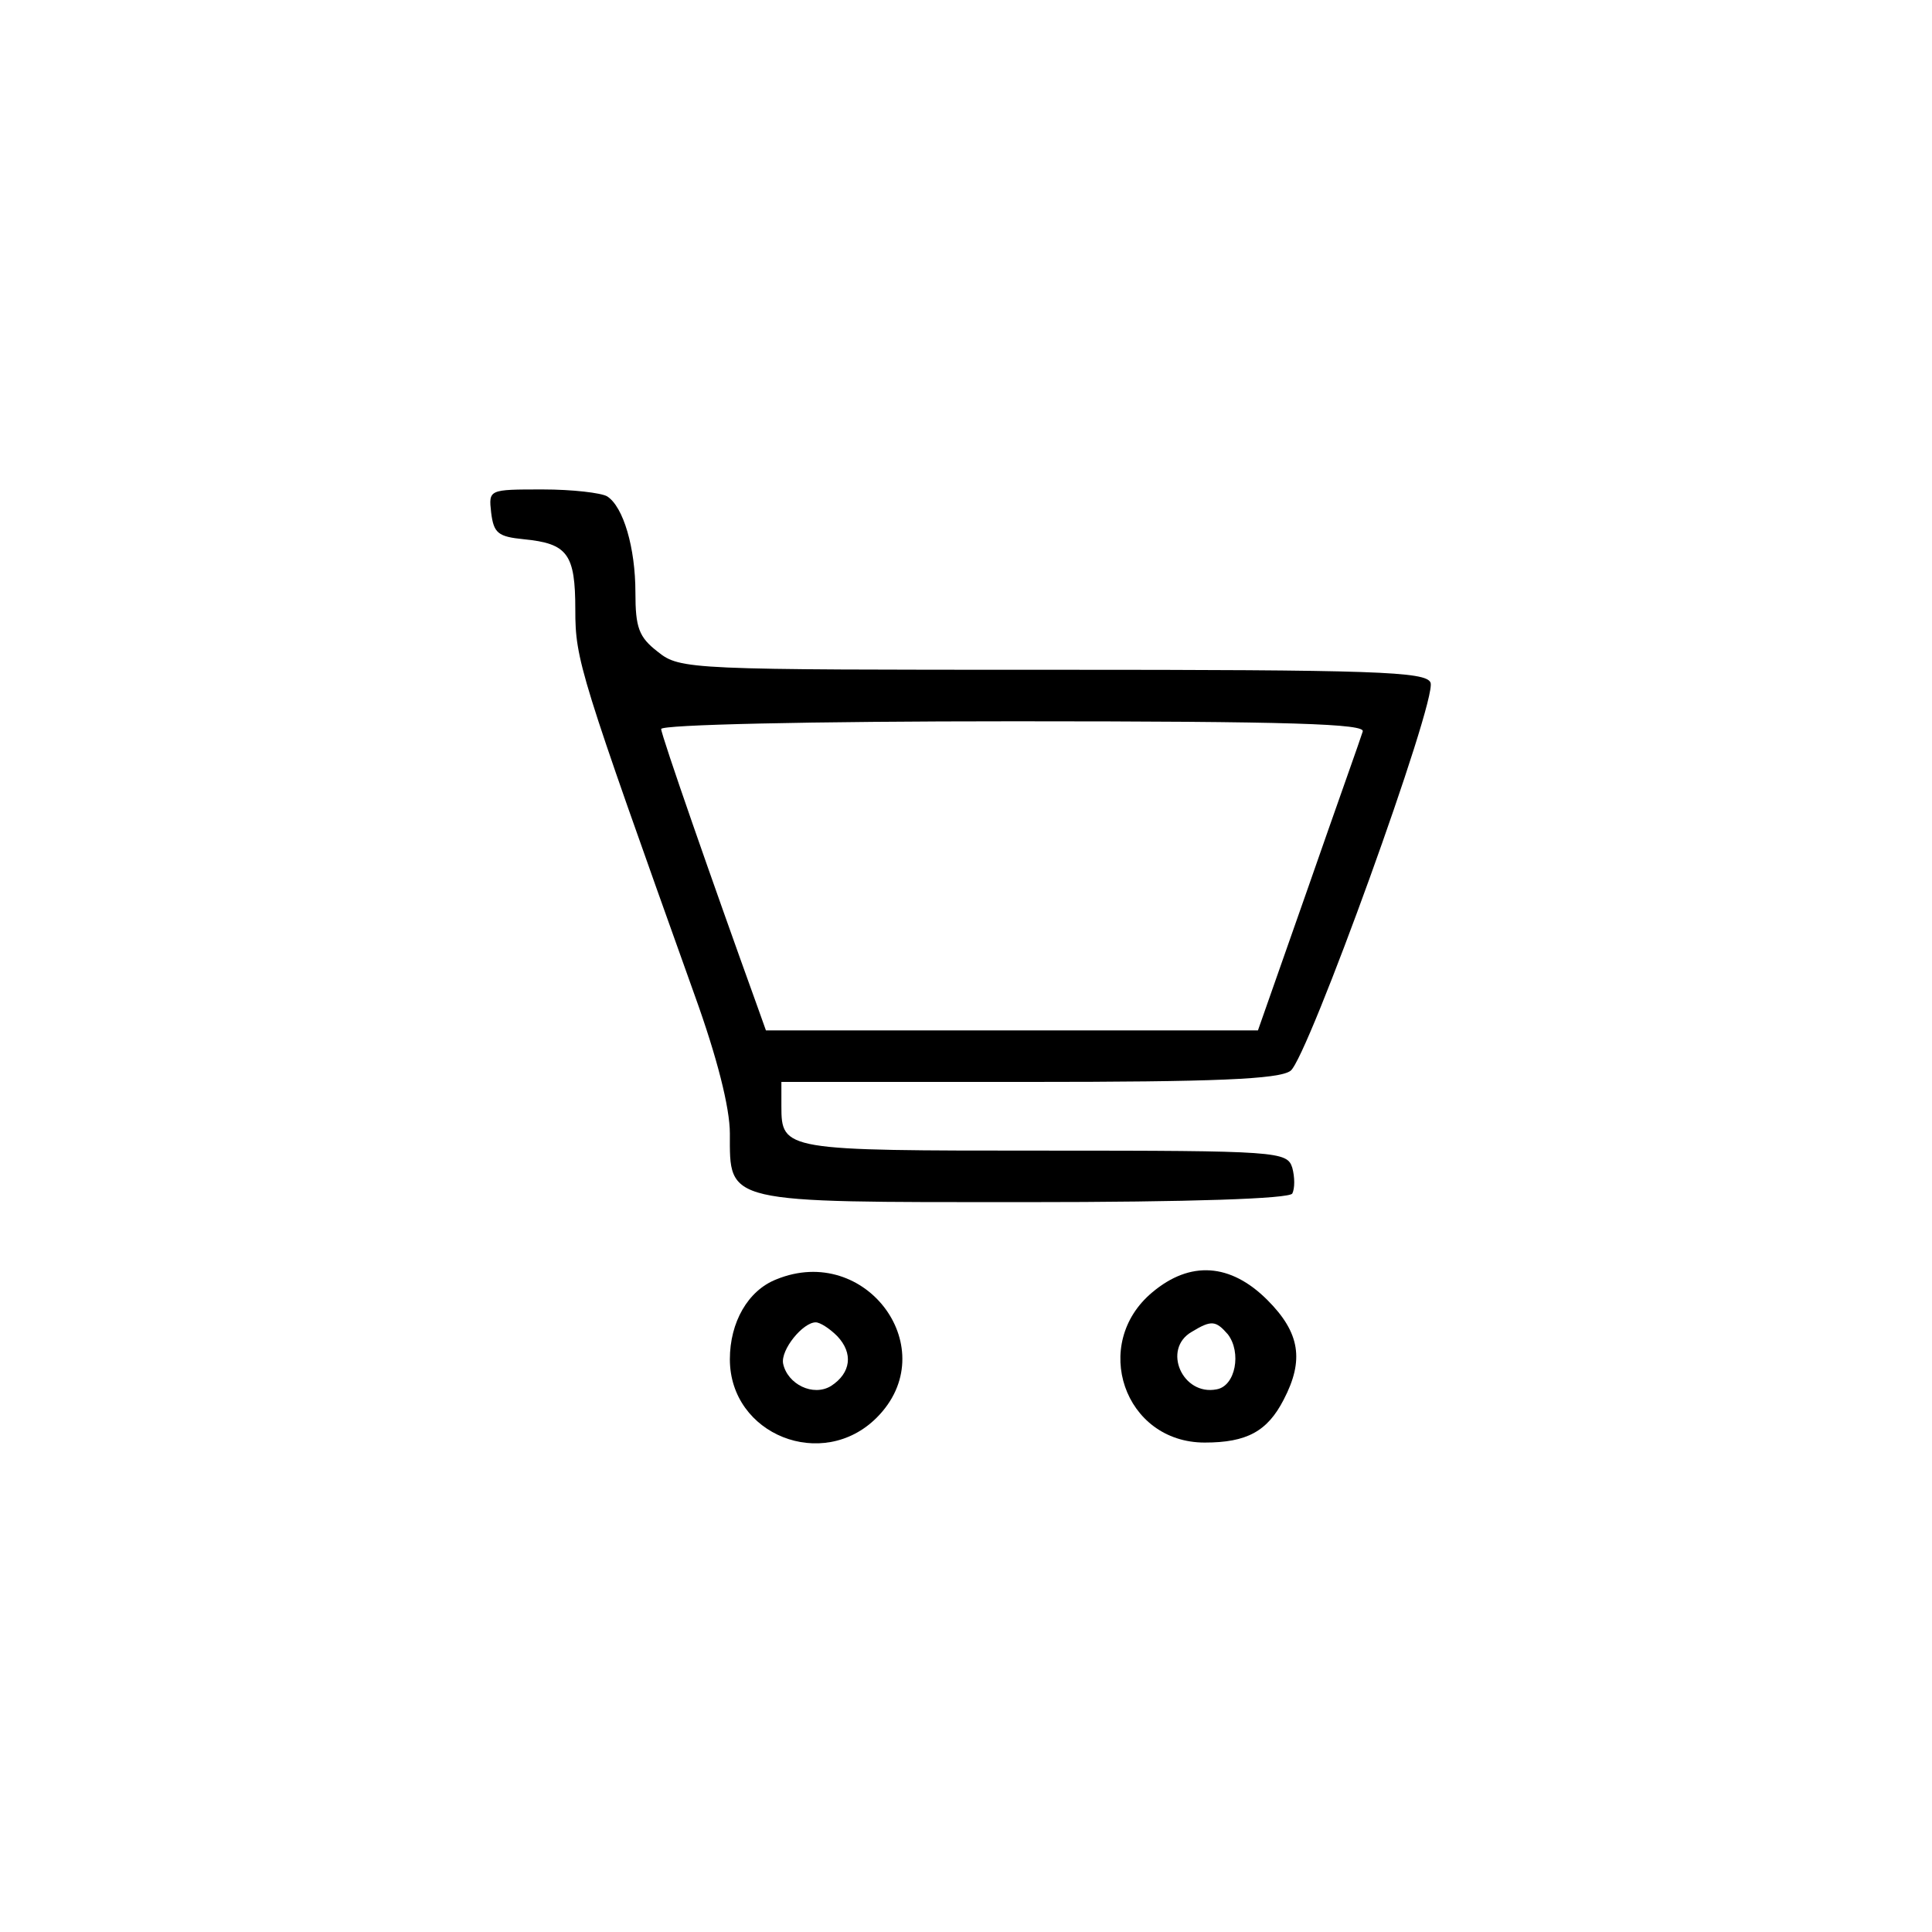 <?xml version="1.0" standalone="no"?>
<!DOCTYPE svg PUBLIC "-//W3C//DTD SVG 20010904//EN"
 "http://www.w3.org/TR/2001/REC-SVG-20010904/DTD/svg10.dtd">
<svg version="1.0" xmlns="http://www.w3.org/2000/svg"
 width="225pt" height="225pt" viewBox="0 0 225 225"
 preserveAspectRatio="xMidYMid meet">

<g transform="translate(0,225) scale(0.1,-0.1)"
fill="#000000" stroke="none">
<path d="M572 1653 c3 -24 8 -28 38 -31 51 -5 60 -17 60 -82 0 -59 5 -74 139
-449 26 -72 41 -131 41 -161 0 -82 -8 -80 343 -80 195 0 308 4 312 10 3 6 3
19 0 30 -6 19 -16 20 -289 20 -303 0 -306 0 -306 52 l0 28 288 0 c215 0 292 3
305 13 20 15 171 432 163 452 -5 13 -65 15 -439 15 -424 0 -435 0 -461 21 -22
17 -26 28 -26 69 0 52 -14 100 -33 112 -7 4 -40 8 -75 8 -63 0 -63 0 -60 -27z
m1015 -255 c-2 -7 -31 -88 -63 -180 l-59 -168 -287 0 -286 0 -10 28 c-52 144
-112 316 -112 323 0 5 171 9 411 9 325 0 410 -3 406 -12z"/>
<path d="M904 760 c-33 -13 -54 -50 -54 -93 0 -88 108 -131 171 -68 79 79 -12
204 -117 161z m71 -66 c19 -20 16 -43 -7 -58 -21 -13 -51 2 -56 26 -3 16 23
48 38 48 5 0 16 -7 25 -16z"/>
<path d="M1342 745 c-72 -60 -33 -175 61 -175 49 0 73 13 92 50 24 46 19 78
-19 116 -43 43 -90 46 -134 9z m88 -49 c16 -21 9 -60 -13 -64 -40 -8 -64 47
-29 67 23 14 28 13 42 -3z"/>
</g>
</svg>
